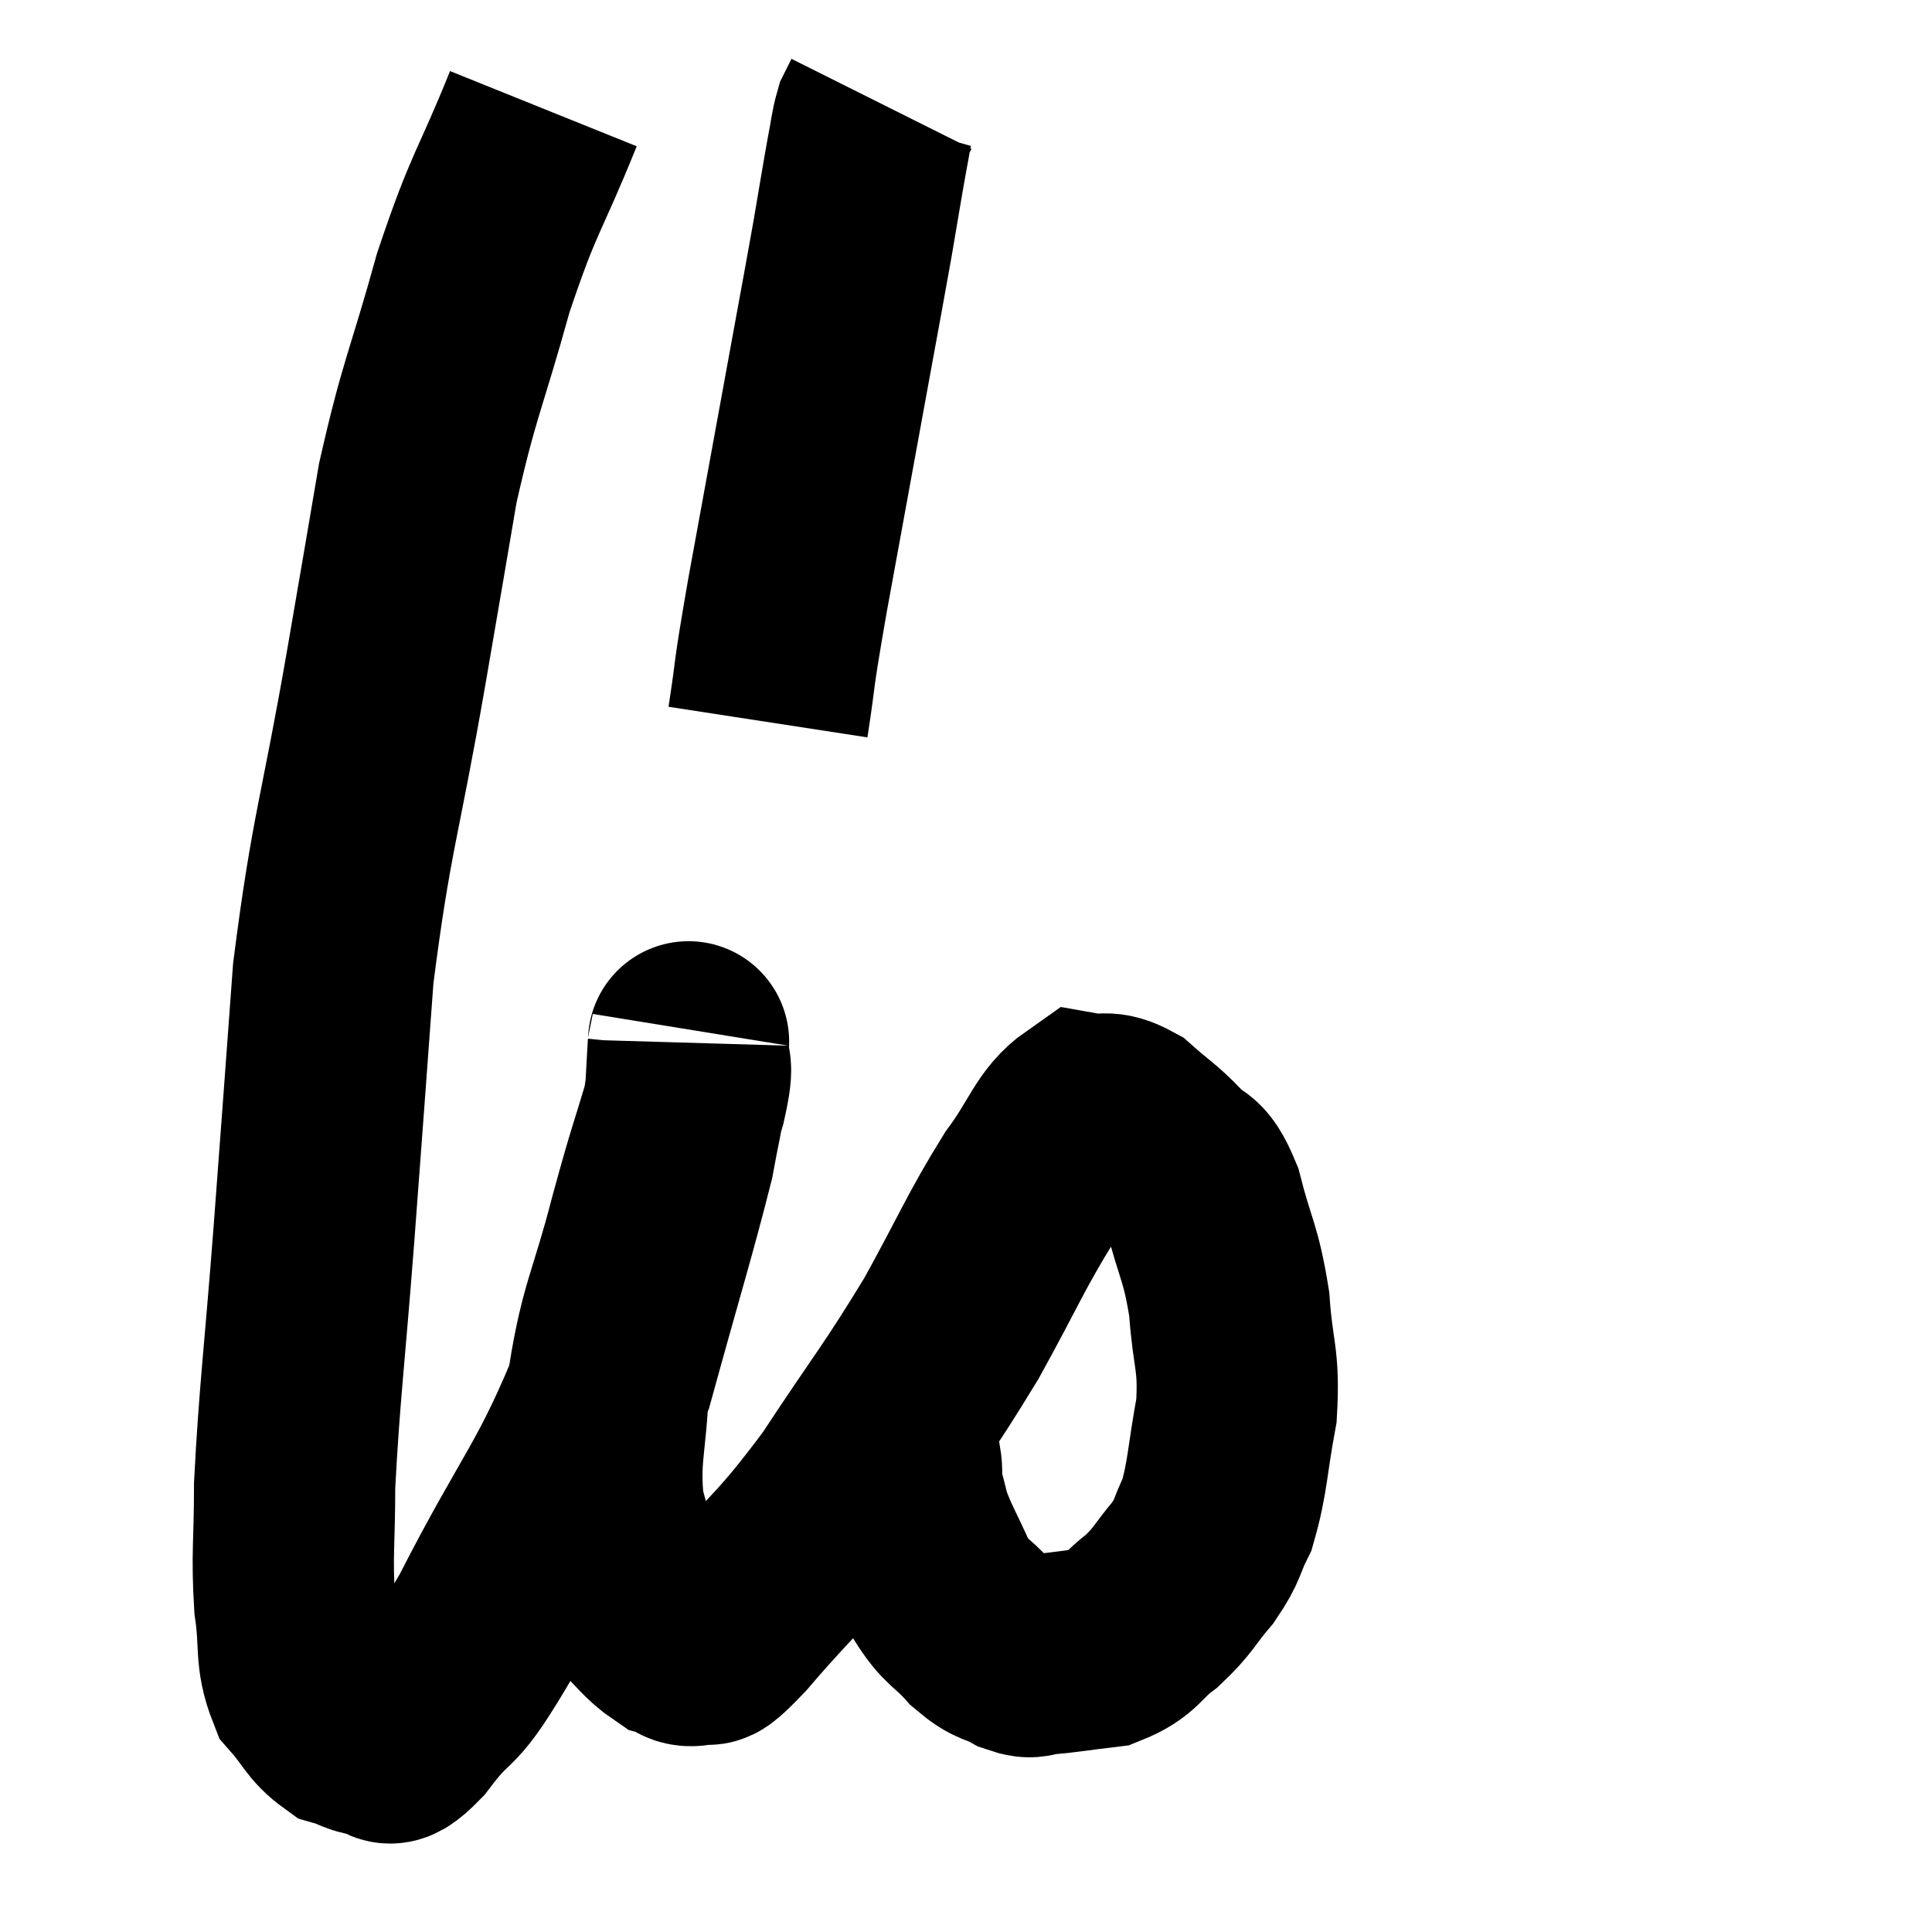 <svg width="48" height="48" viewBox="0 0 48 48" xmlns="http://www.w3.org/2000/svg"><path d="M 13.5 2.7 C 12.63 4.86, 12.54 4.695, 11.76 7.02 C 11.07 9.51, 10.92 9.615, 10.38 12 C 9.99 14.28, 10.125 13.515, 9.6 16.56 C 8.94 20.37, 8.73 20.655, 8.28 24.18 C 8.04 27.42, 8.04 27.48, 7.8 30.66 C 7.56 33.78, 7.44 34.605, 7.32 36.9 C 7.32 38.37, 7.245 38.595, 7.32 39.84 C 7.47 40.86, 7.32 41.115, 7.62 41.88 C 8.07 42.39, 8.085 42.585, 8.52 42.9 C 8.94 43.02, 8.955 43.125, 9.36 43.14 C 9.75 43.05, 9.45 43.665, 10.14 42.96 C 11.13 41.64, 10.845 42.51, 12.12 40.32 C 13.68 37.26, 14.085 37.095, 15.24 34.2 C 15.99 31.47, 16.29 30.525, 16.74 28.74 C 16.89 27.9, 16.95 27.75, 17.04 27.06 C 17.07 26.52, 17.085 26.235, 17.1 25.98 C 17.1 26.01, 17.115 25.71, 17.1 26.04 C 17.07 26.67, 17.28 26.22, 17.04 27.3 C 16.59 28.83, 16.62 28.605, 16.14 30.36 C 15.63 32.34, 15.405 32.535, 15.12 34.32 C 15.06 35.91, 14.865 36.15, 15 37.5 C 15.33 38.61, 15.24 38.925, 15.66 39.72 C 16.17 40.2, 16.26 40.395, 16.68 40.68 C 17.01 40.77, 16.965 40.95, 17.34 40.86 C 17.76 40.59, 17.265 41.28, 18.18 40.32 C 19.59 38.67, 19.635 38.85, 21 37.02 C 22.32 35.01, 22.5 34.875, 23.64 33 C 24.6 31.26, 24.735 30.855, 25.56 29.52 C 26.25 28.59, 26.34 28.08, 26.94 27.66 C 27.45 27.75, 27.435 27.555, 27.96 27.84 C 28.5 28.32, 28.56 28.305, 29.04 28.8 C 29.46 29.31, 29.505 28.92, 29.88 29.82 C 30.21 31.11, 30.33 31.095, 30.54 32.4 C 30.63 33.72, 30.795 33.735, 30.72 35.04 C 30.48 36.33, 30.51 36.675, 30.24 37.62 C 29.94 38.22, 30.045 38.22, 29.64 38.82 C 29.13 39.42, 29.175 39.495, 28.62 40.02 C 28.02 40.47, 28.095 40.65, 27.42 40.92 C 26.67 41.01, 26.445 41.055, 25.92 41.1 C 25.62 41.1, 25.71 41.235, 25.32 41.1 C 24.84 40.83, 24.855 40.98, 24.36 40.56 C 23.85 39.99, 23.775 40.11, 23.34 39.42 C 22.98 38.61, 22.86 38.46, 22.62 37.8 C 22.5 37.29, 22.44 37.14, 22.38 36.78 C 22.38 36.57, 22.425 36.63, 22.38 36.36 C 22.29 36.03, 22.245 35.985, 22.2 35.7 C 22.2 35.46, 22.2 35.34, 22.2 35.22 L 22.2 35.22" fill="none" stroke="black" stroke-width="5"></path><path d="M 19.08 17.94 C 19.32 16.38, 19.155 17.16, 19.56 14.82 C 20.13 11.7, 20.295 10.8, 20.7 8.58 C 20.94 7.26, 20.97 7.125, 21.18 5.94 C 21.36 4.89, 21.405 4.59, 21.54 3.84 C 21.63 3.39, 21.63 3.255, 21.72 2.94 L 21.9 2.58" fill="none" stroke="black" stroke-width="5"></path></svg>